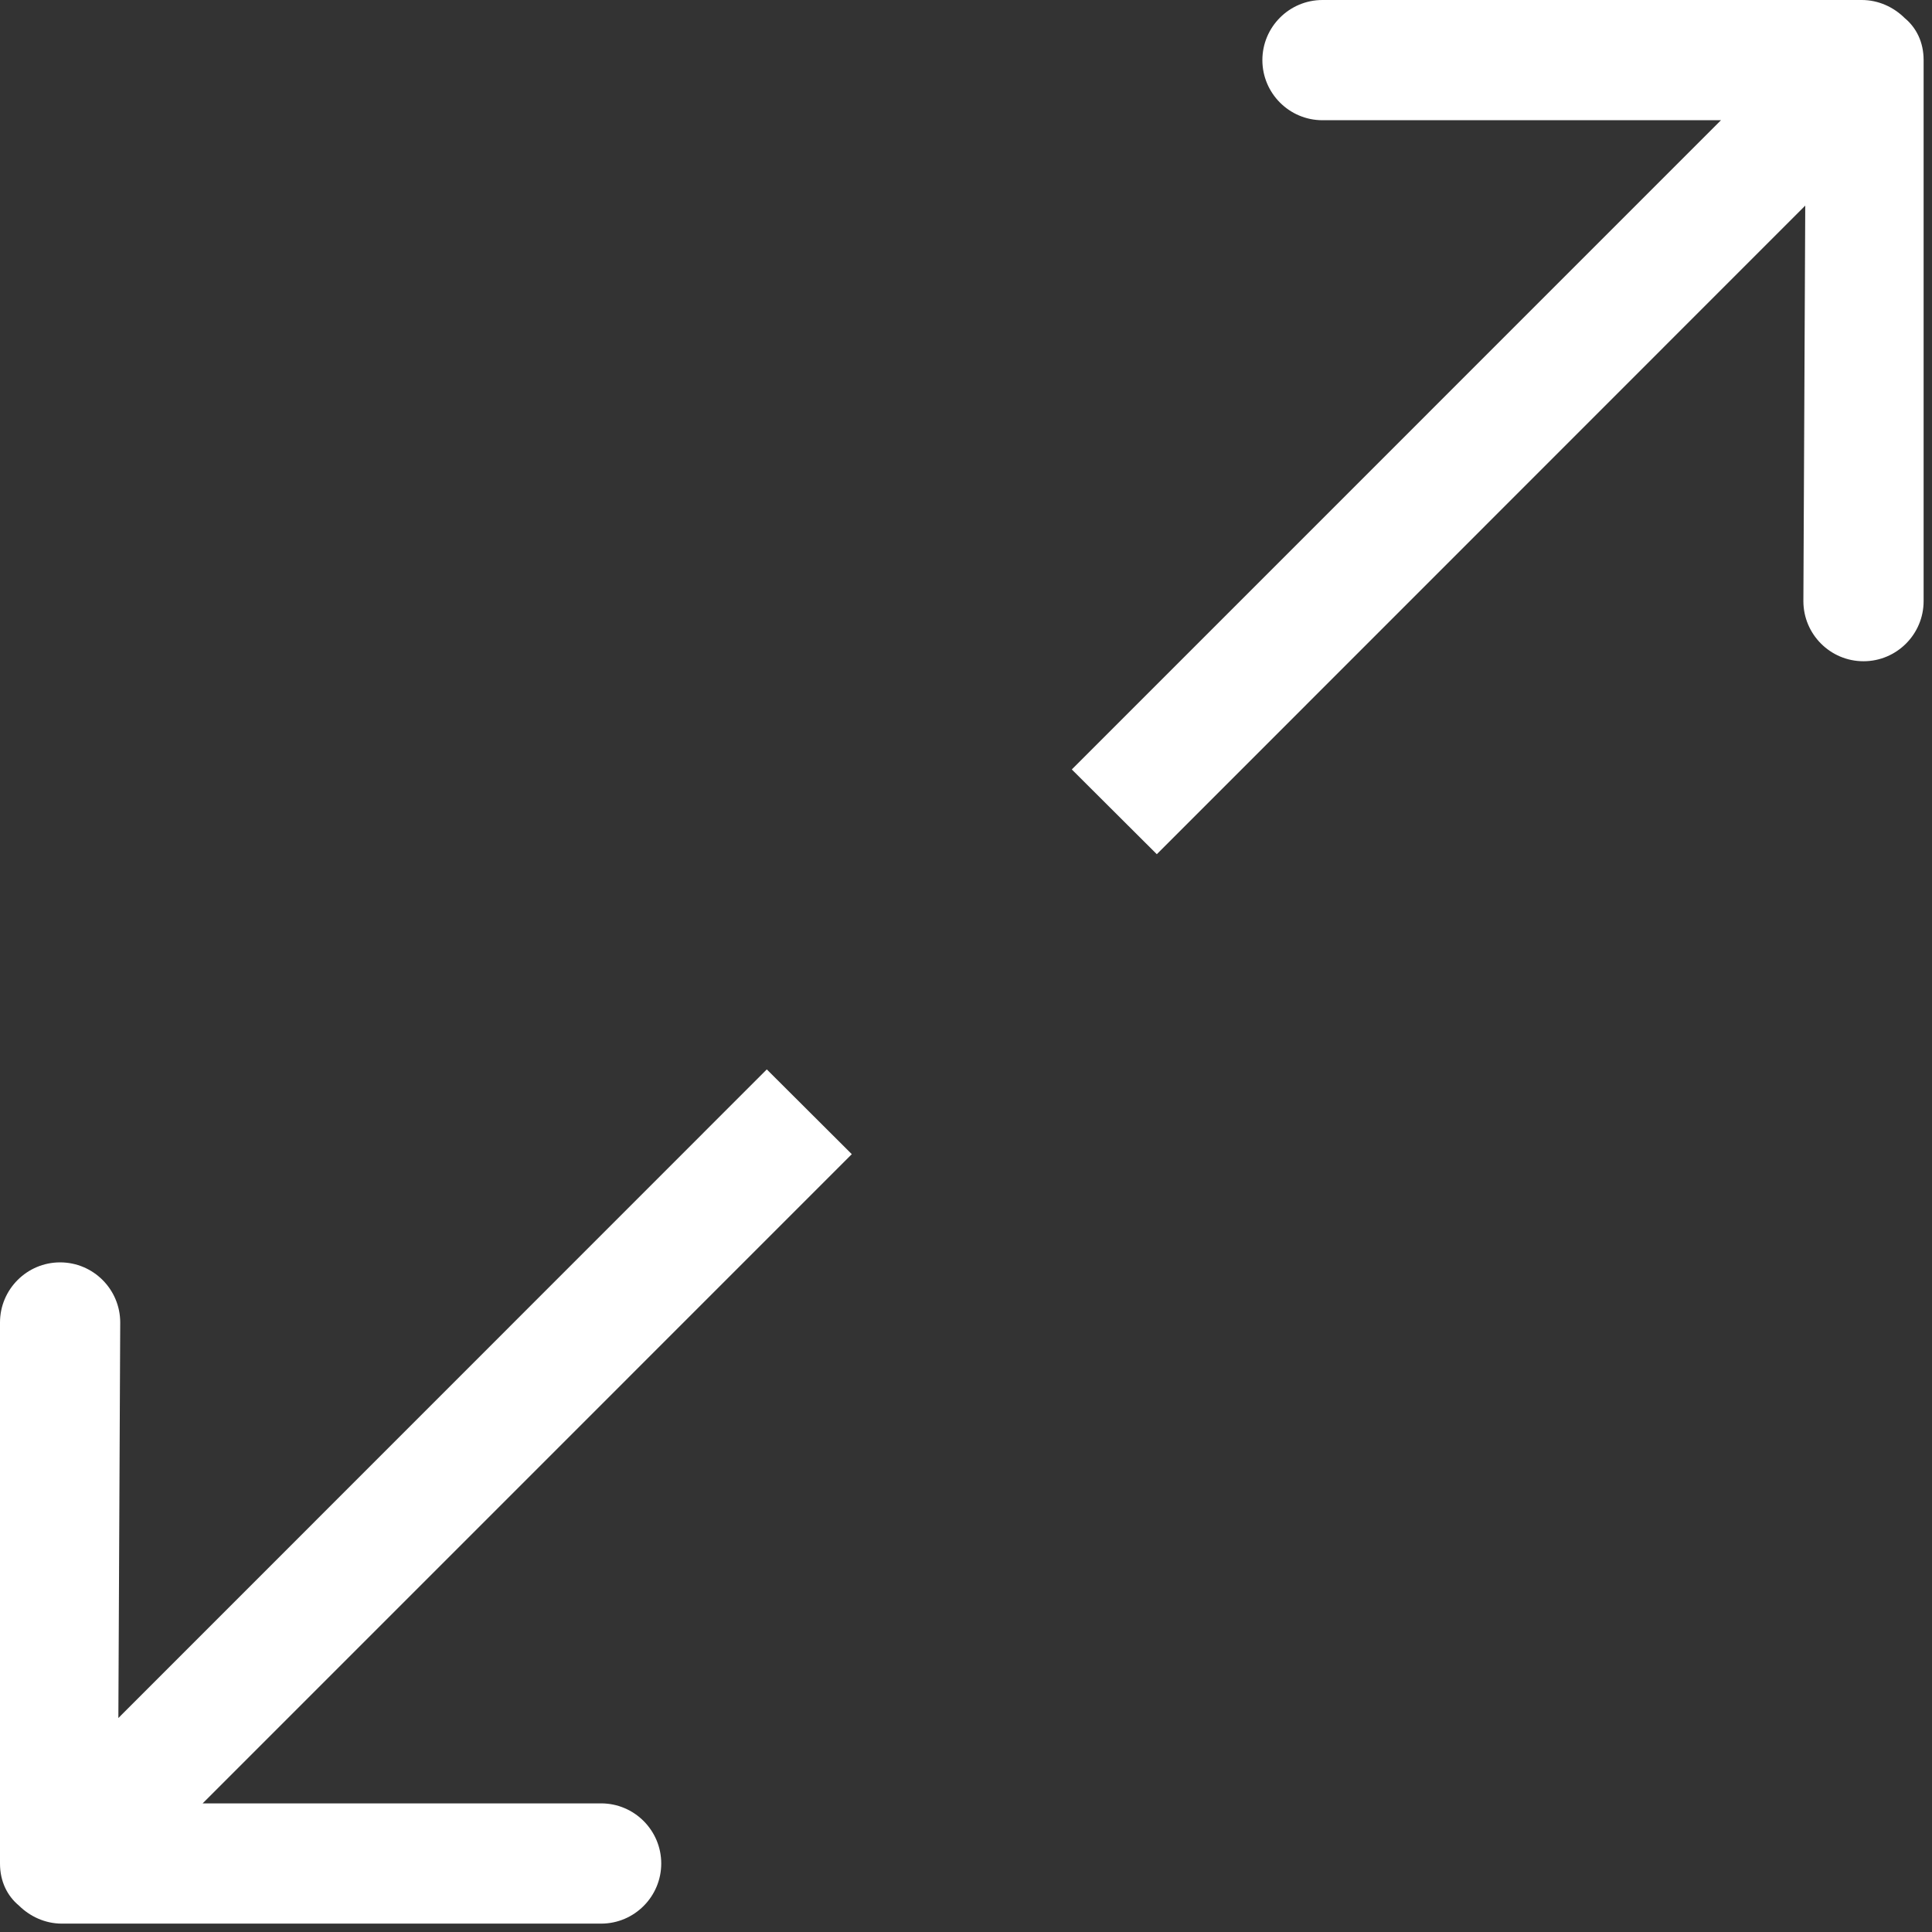 <svg width="124" height="124" viewBox="0 0 124 124" fill="none" xmlns="http://www.w3.org/2000/svg">
<rect x="0" y="0" width="124" height="124" fill="#333333" stroke="none"/>
<path fill-rule="evenodd" clip-rule="evenodd" d="M122.246 1.158C121.544 0.463 120.572 0 119.495 0H84.88C82.746 0 81.022 1.736 81.022 3.858C81.022 5.98 82.746 7.716 84.88 7.716H110.456L68.791 49.385L74.247 54.825L115.865 13.195L115.745 38.582C115.745 40.704 117.47 42.44 119.603 42.44C121.737 42.44 123.462 40.704 123.462 38.582V3.858C123.462 2.701 122.991 1.775 122.246 1.158ZM49.215 68.637L7.597 110.266L7.716 84.88C7.716 82.758 5.992 81.022 3.858 81.022C1.725 81.022 0 82.758 0 84.88V119.603C0 120.761 0.471 121.687 1.215 122.304C1.918 122.998 2.89 123.462 3.966 123.462H38.582C40.715 123.462 42.44 121.725 42.44 119.603C42.44 117.481 40.715 115.745 38.582 115.745H13.006L54.67 74.077L49.215 68.637Z" fill="white"/>
</svg>
